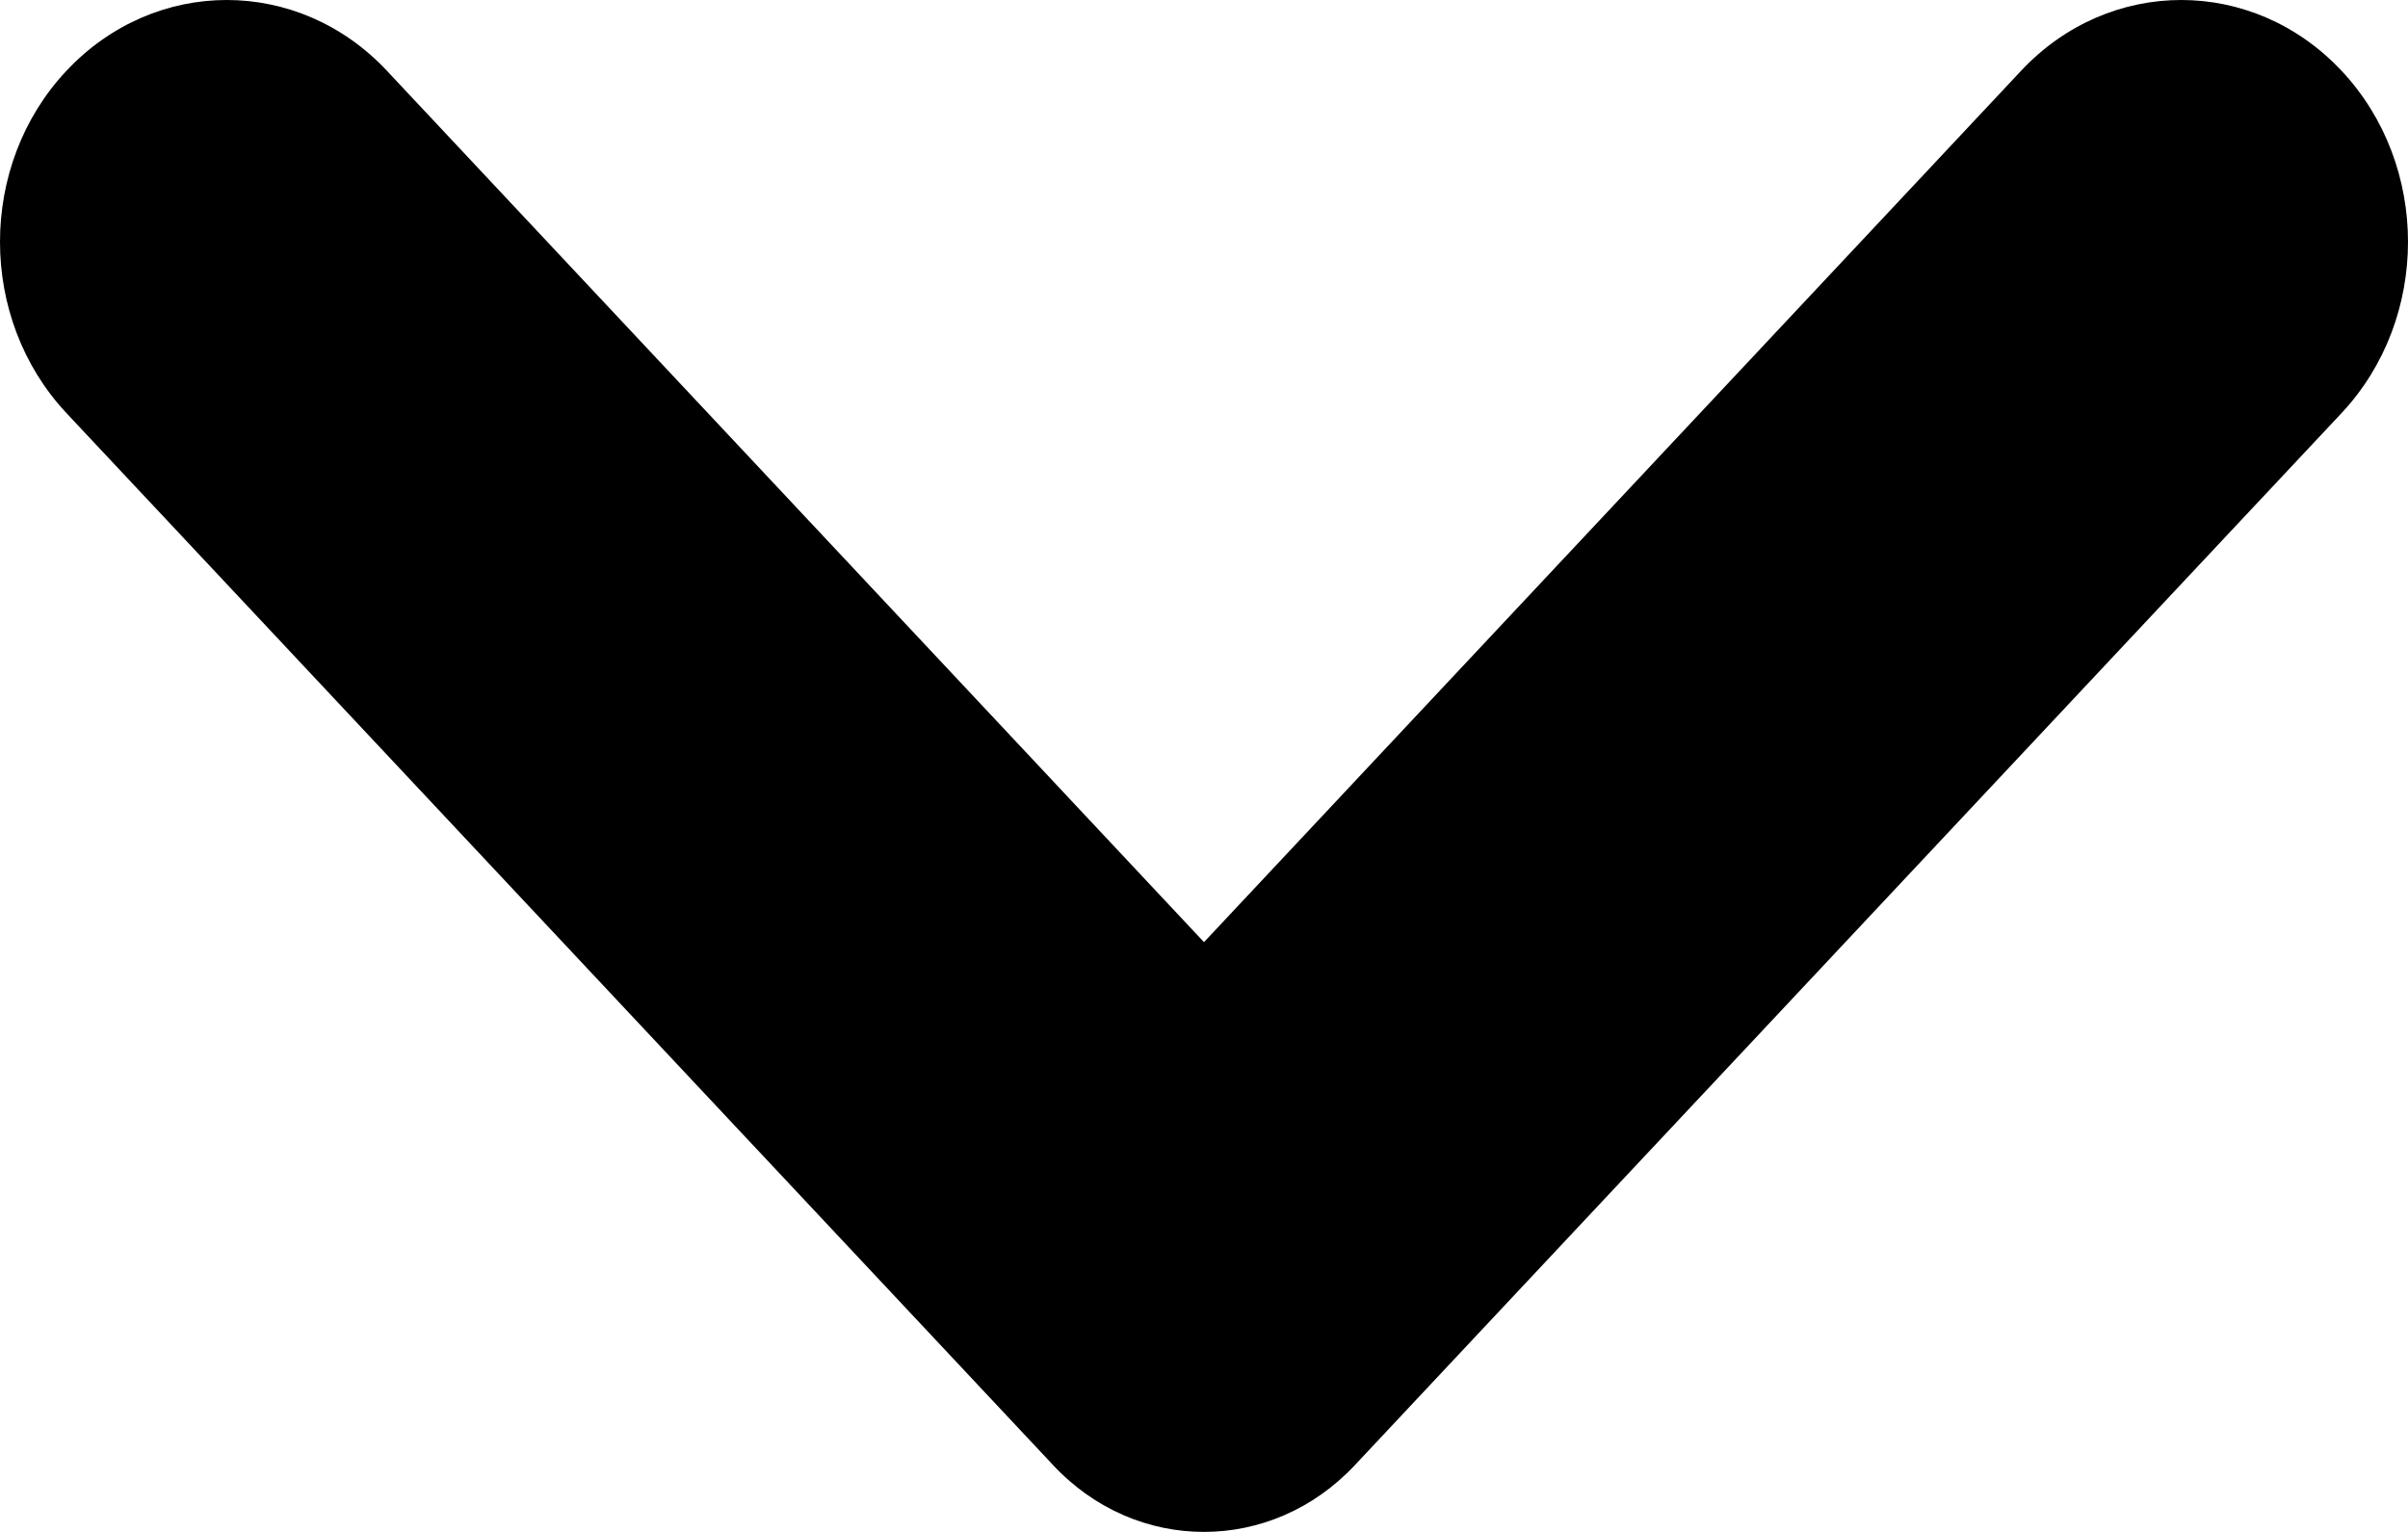 <svg width="11" height="7" viewBox="0 0 11 7" xmlns="http://www.w3.org/2000/svg">
<path d="M5.5 4.305L9.232 0.324C9.636 -0.108 10.292 -0.108 10.697 0.324C11.101 0.755 11.101 1.455 10.697 1.887L6.19 6.694C5.809 7.102 5.19 7.102 4.81 6.694L0.303 1.887C-0.101 1.455 -0.101 0.755 0.303 0.324C0.708 -0.108 1.364 -0.108 1.768 0.324L5.5 4.305Z" fill="currentColor"/>
</svg>
